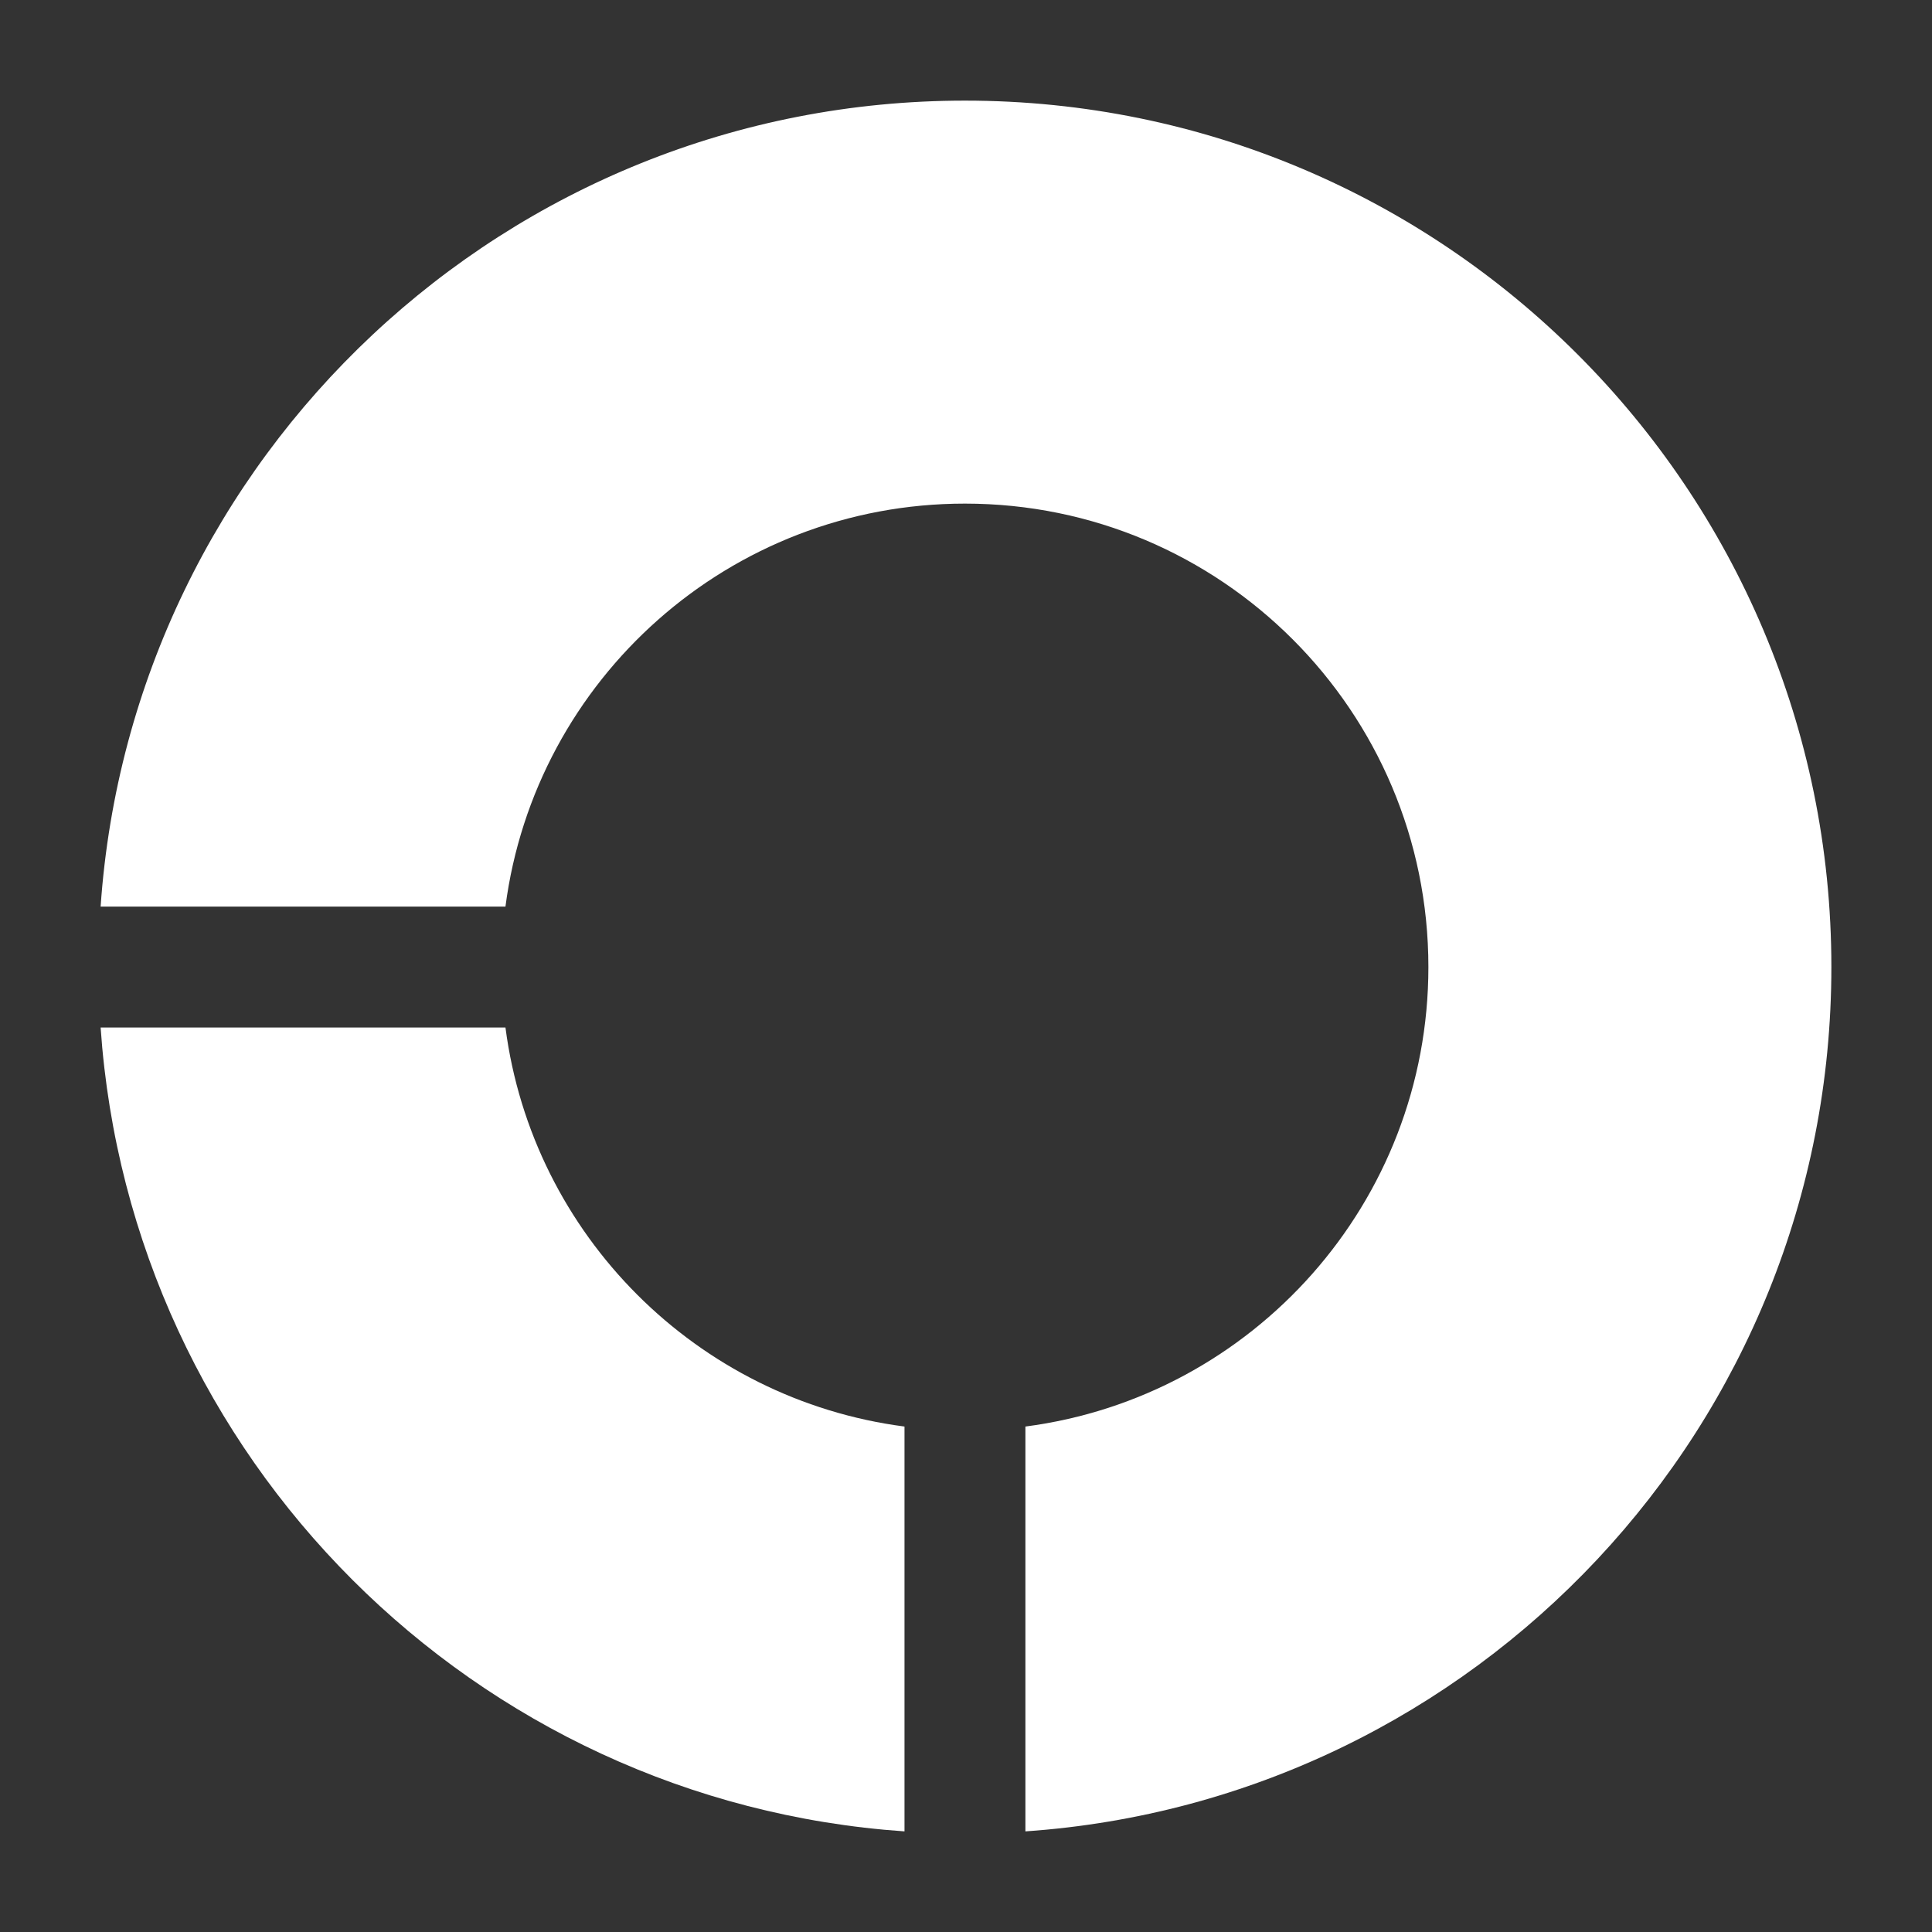 <svg width="24" height="24" viewBox="0 0 24 24" fill="none" xmlns="http://www.w3.org/2000/svg">
<rect x="0" y="0" width="24" height="24" fill="#333333" stroke="none"/>
<path d="M1.25 11.262C1.635 5.668 6.295 1.25 11.987 1.25C17.931 1.25 22.75 6.069 22.75 12.013C22.75 17.705 18.332 22.364 12.738 22.75V17.721C15.563 17.353 17.744 14.938 17.744 12.013C17.744 8.833 15.167 6.256 11.987 6.256C9.062 6.256 6.647 8.437 6.279 11.262H1.25Z" fill="white"/>
<path d="M1.25 12.764C1.618 18.11 5.89 22.382 11.236 22.75V17.721C8.657 17.385 6.615 15.343 6.279 12.764H1.25Z" fill="white"/>
</svg>
